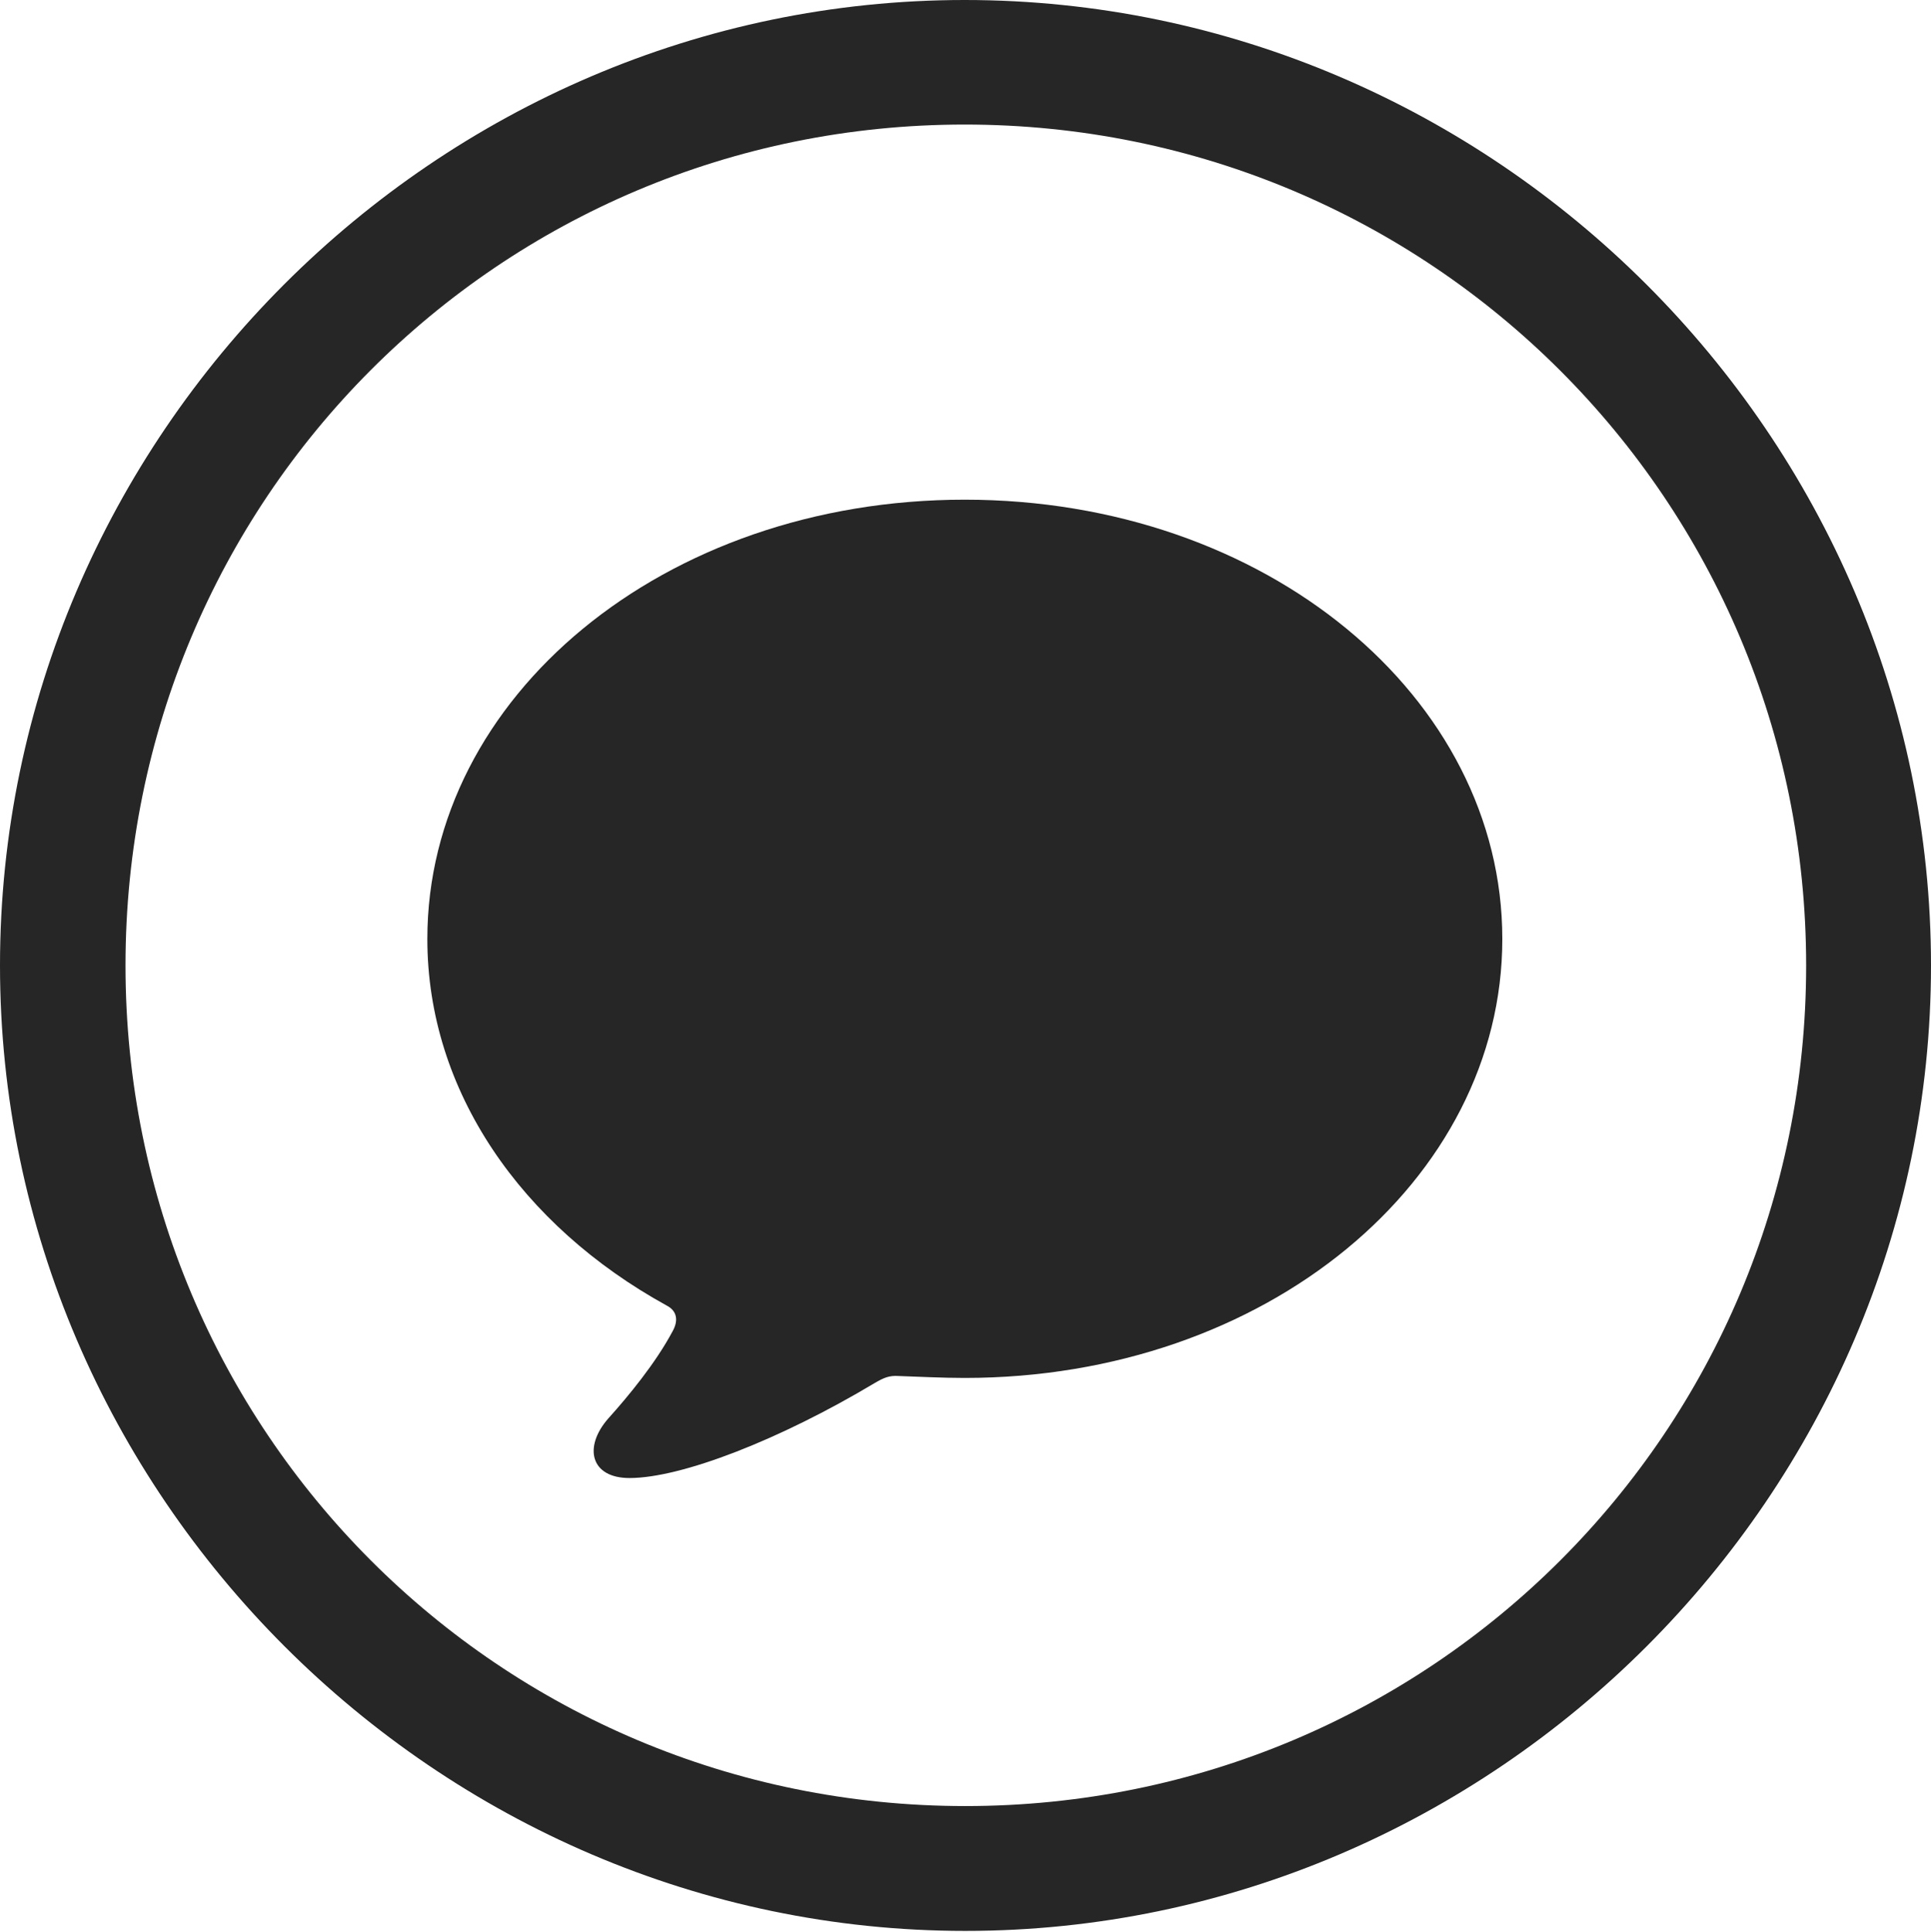<?xml version="1.0" encoding="UTF-8"?>
<!--Generator: Apple Native CoreSVG 232.5-->
<!DOCTYPE svg
PUBLIC "-//W3C//DTD SVG 1.1//EN"
       "http://www.w3.org/Graphics/SVG/1.1/DTD/svg11.dtd">
<svg version="1.1" xmlns="http://www.w3.org/2000/svg" xmlns:xlink="http://www.w3.org/1999/xlink" width="97.96" height="97.993">
 <g>
  <rect height="97.993" opacity="0" width="97.96" x="0" y="0"/>
  <path d="M48.972 97.944C75.825 97.944 97.96 75.776 97.96 48.972C97.96 22.135 75.791 0 48.938 0C22.135 0 0 22.135 0 48.972C0 75.776 22.169 97.944 48.972 97.944ZM48.972 91.611C25.35 91.611 6.367 72.594 6.367 48.972C6.367 25.35 25.316 6.318 48.938 6.318C72.561 6.318 91.626 25.35 91.626 48.972C91.626 72.594 72.594 91.611 48.972 91.611Z" fill="#000000" fill-opacity="0.85"/>
  <path d="M48.938 69.895C64.227 69.895 76.213 59.877 76.213 47.628C76.213 35.364 64.227 25.346 48.938 25.346C33.65 25.346 21.679 35.364 21.679 47.628C21.679 55.355 26.468 62.174 33.812 66.218C34.368 66.499 34.413 67.006 34.12 67.528C33.263 69.14 31.877 70.82 30.852 71.958C29.591 73.399 29.951 74.972 31.933 74.972C34.573 74.972 39.562 73.031 44.366 70.158C44.839 69.88 45.117 69.764 45.593 69.798C46.642 69.832 47.773 69.895 48.938 69.895Z" fill="#000000" fill-opacity="0.85"/>
 </g>
</svg>
